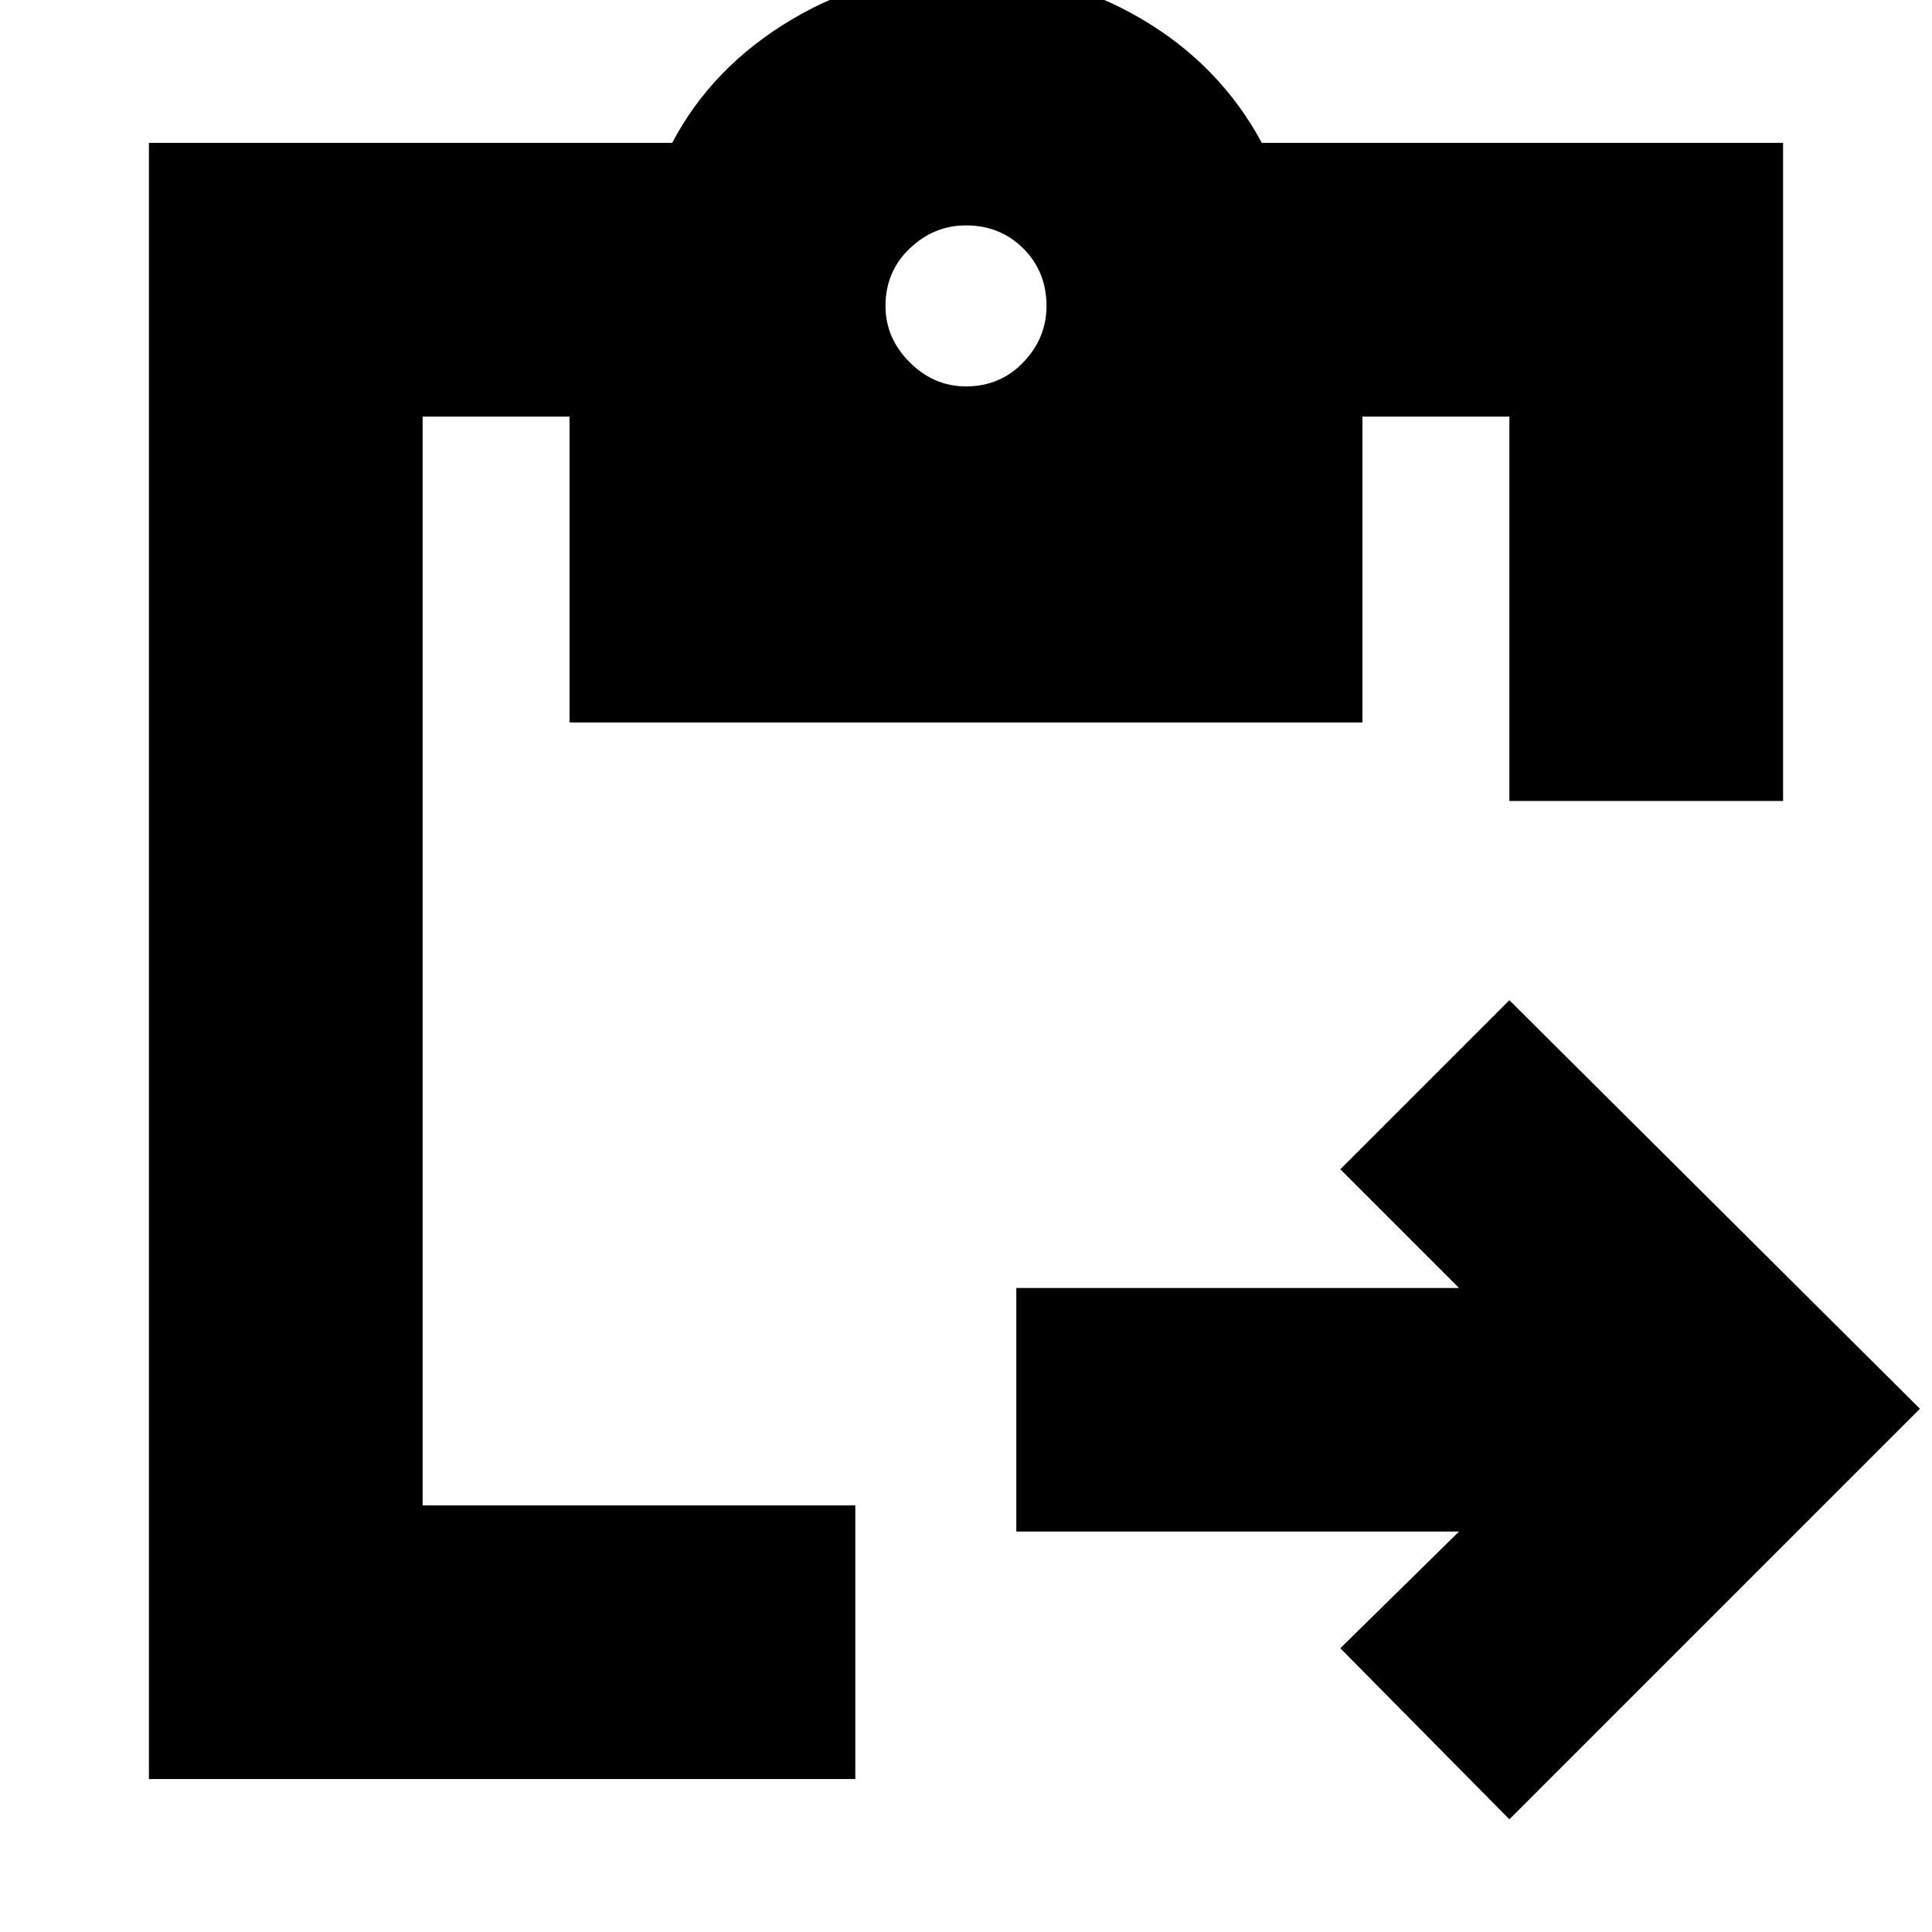 <svg xmlns="http://www.w3.org/2000/svg" height="24" viewBox="0 -960 960 960" width="24"><path d="m750-56-84-85 59-58H505v-121h220l-59-59 84-84 204 203L750-56Zm136-506H750v-191h-73v152H283v-152h-73v541h215v136H74v-813h260q20-38 59.73-61.5Q433.45-974 480-974q47 0 86.5 23t60.5 62h259v327ZM480-768q17 0 28.5-12t11.5-28q0-17-11.5-28.5T480-848q-16 0-28 11.5T440-808q0 16 12 28t28 12Z"/></svg>